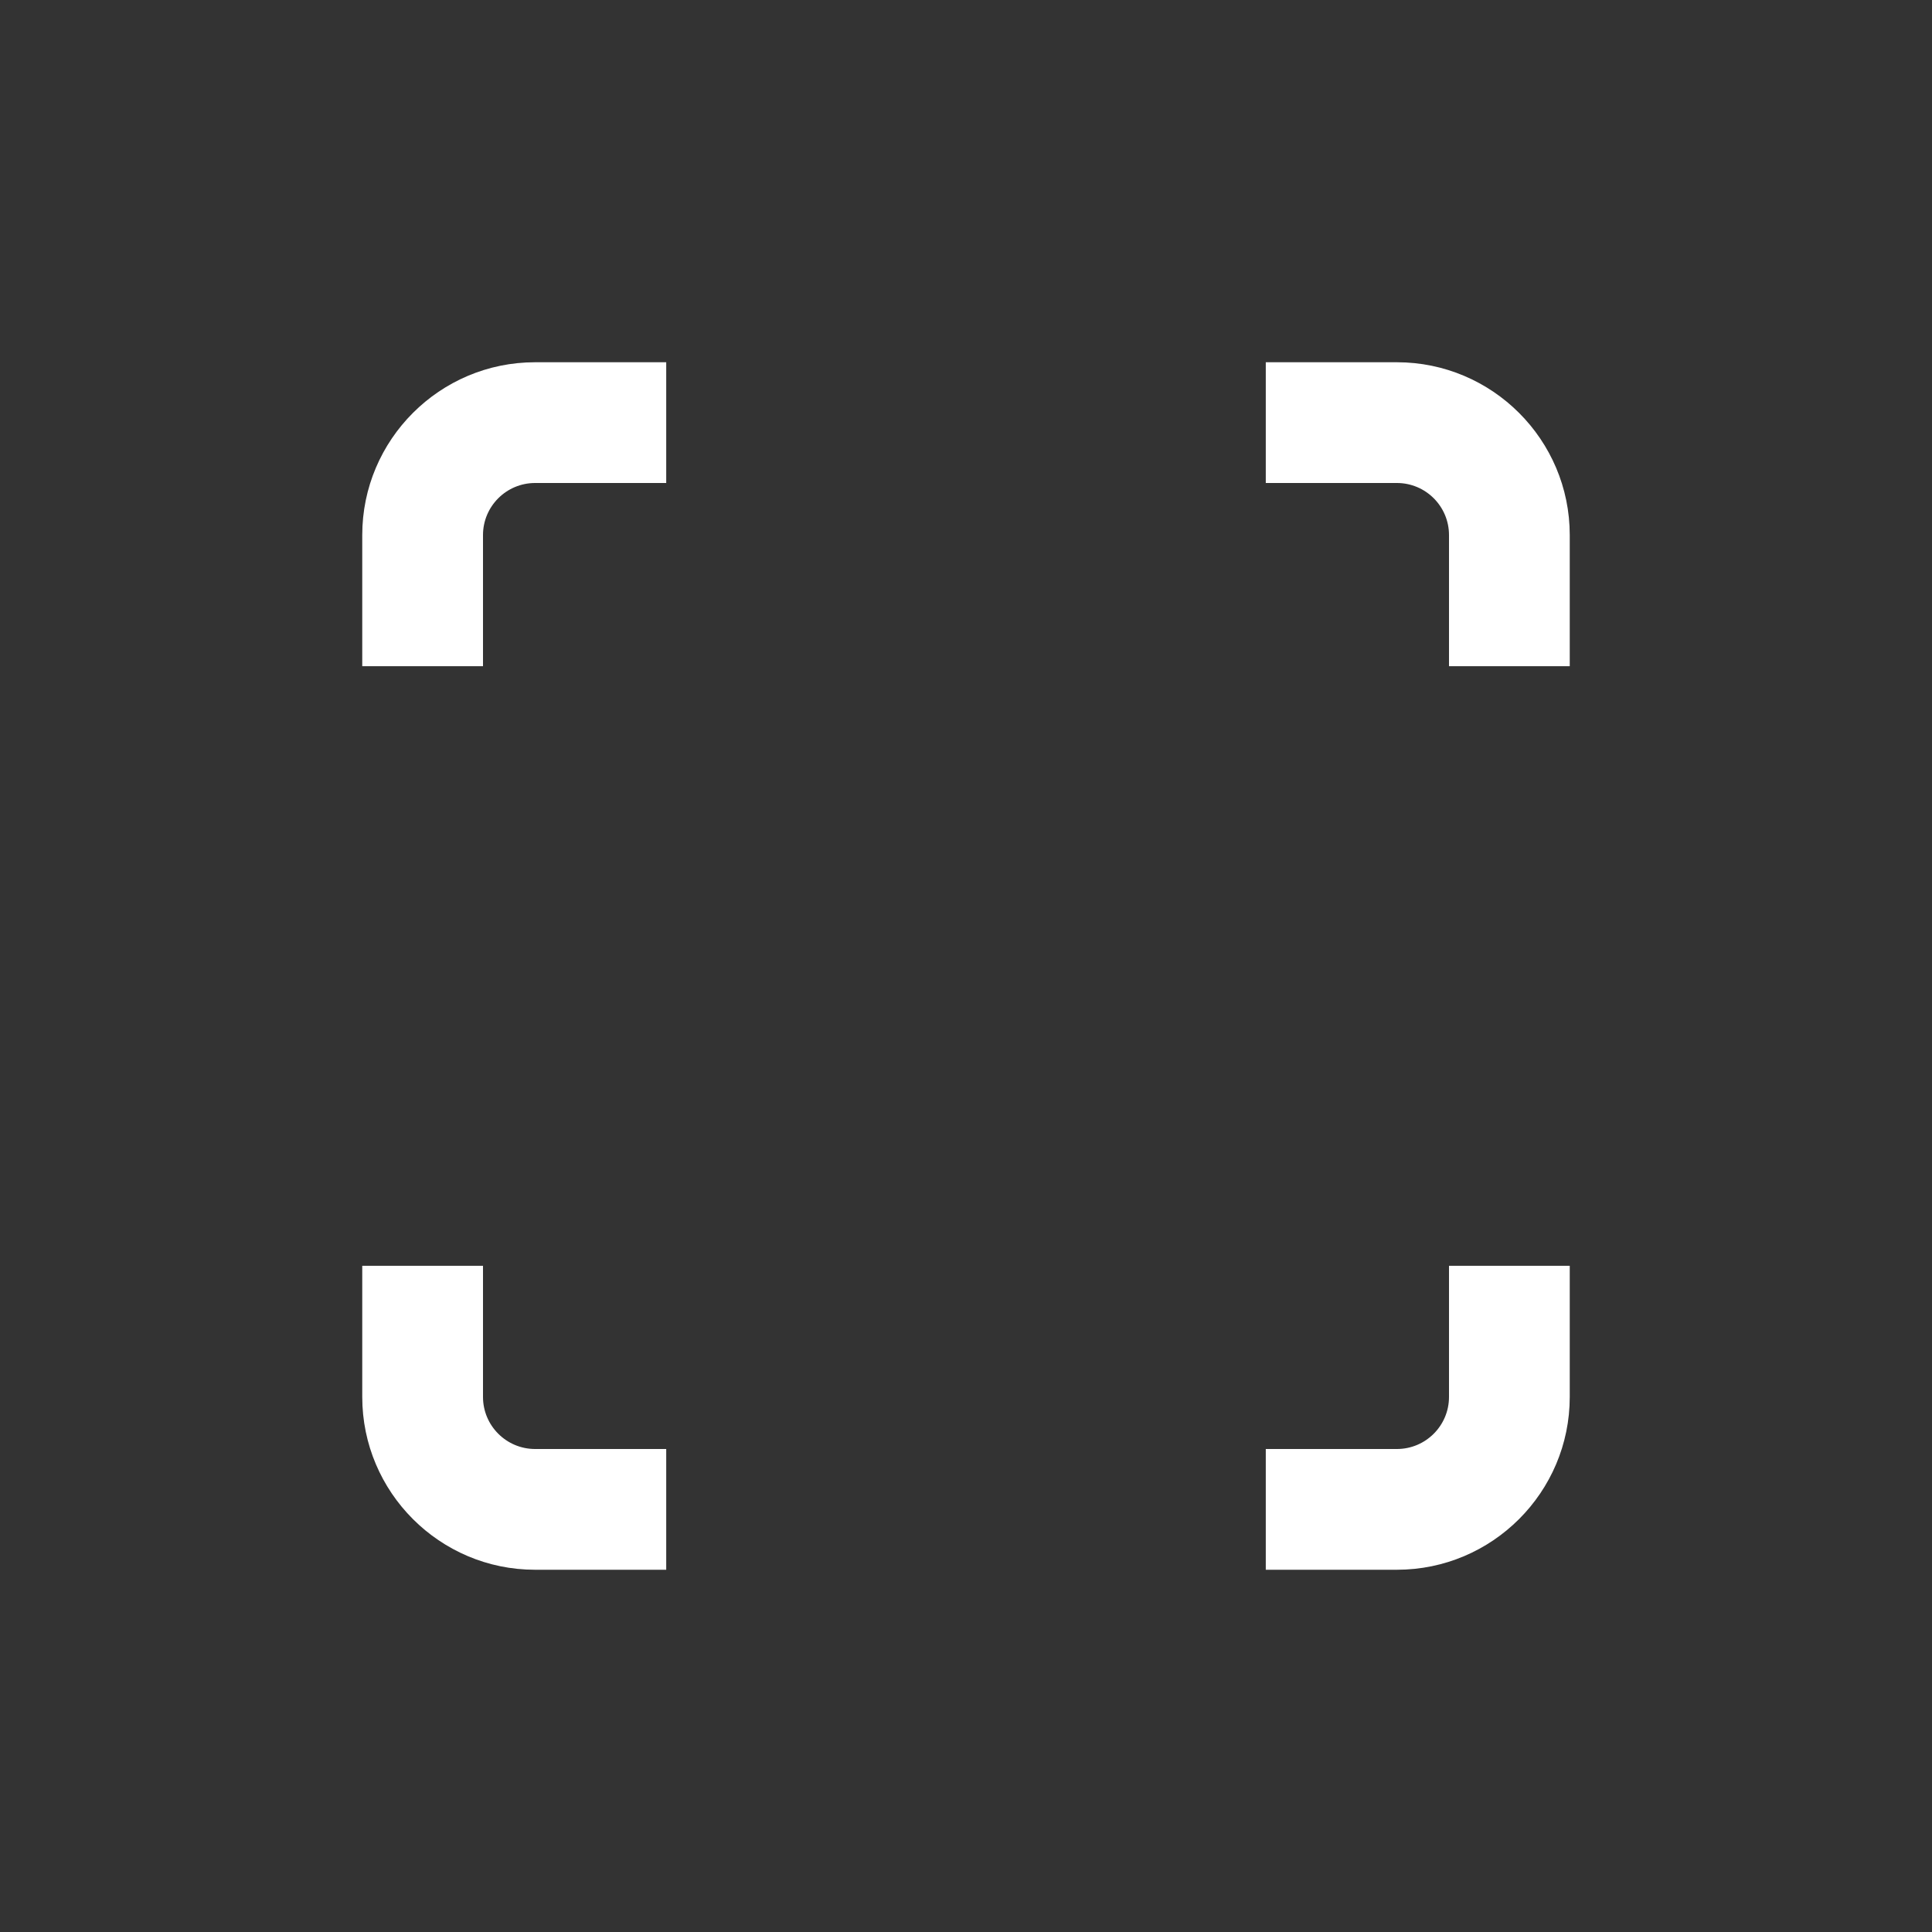 <svg width="48" height="48" viewBox="0 0 48 48" fill="none" xmlns="http://www.w3.org/2000/svg">
<rect x="0" y="0" width="48" height="48" fill="#333333" stroke="none"/>
<path d="M34.706 39H31.448V36H34.706C35.42 36 36 35.42 36 34.707V31.448H39V34.707C39 37.074 37.074 39 34.706 39ZM39 16.552H36V13.293C36 12.58 35.42 12 34.706 12H31.448V9H34.706C37.074 9 39 10.926 39 13.293V16.552ZM16.552 39H13.293C10.926 39 9 37.074 9 34.707V31.448H12V34.707C12 35.42 12.58 36 13.294 36H16.552L16.552 39ZM12 16.552H9V13.293C9 10.926 10.926 9 13.294 9H16.552V12H13.294C12.58 12 12 12.58 12 13.293V16.552Z" fill="white"/>
</svg>
